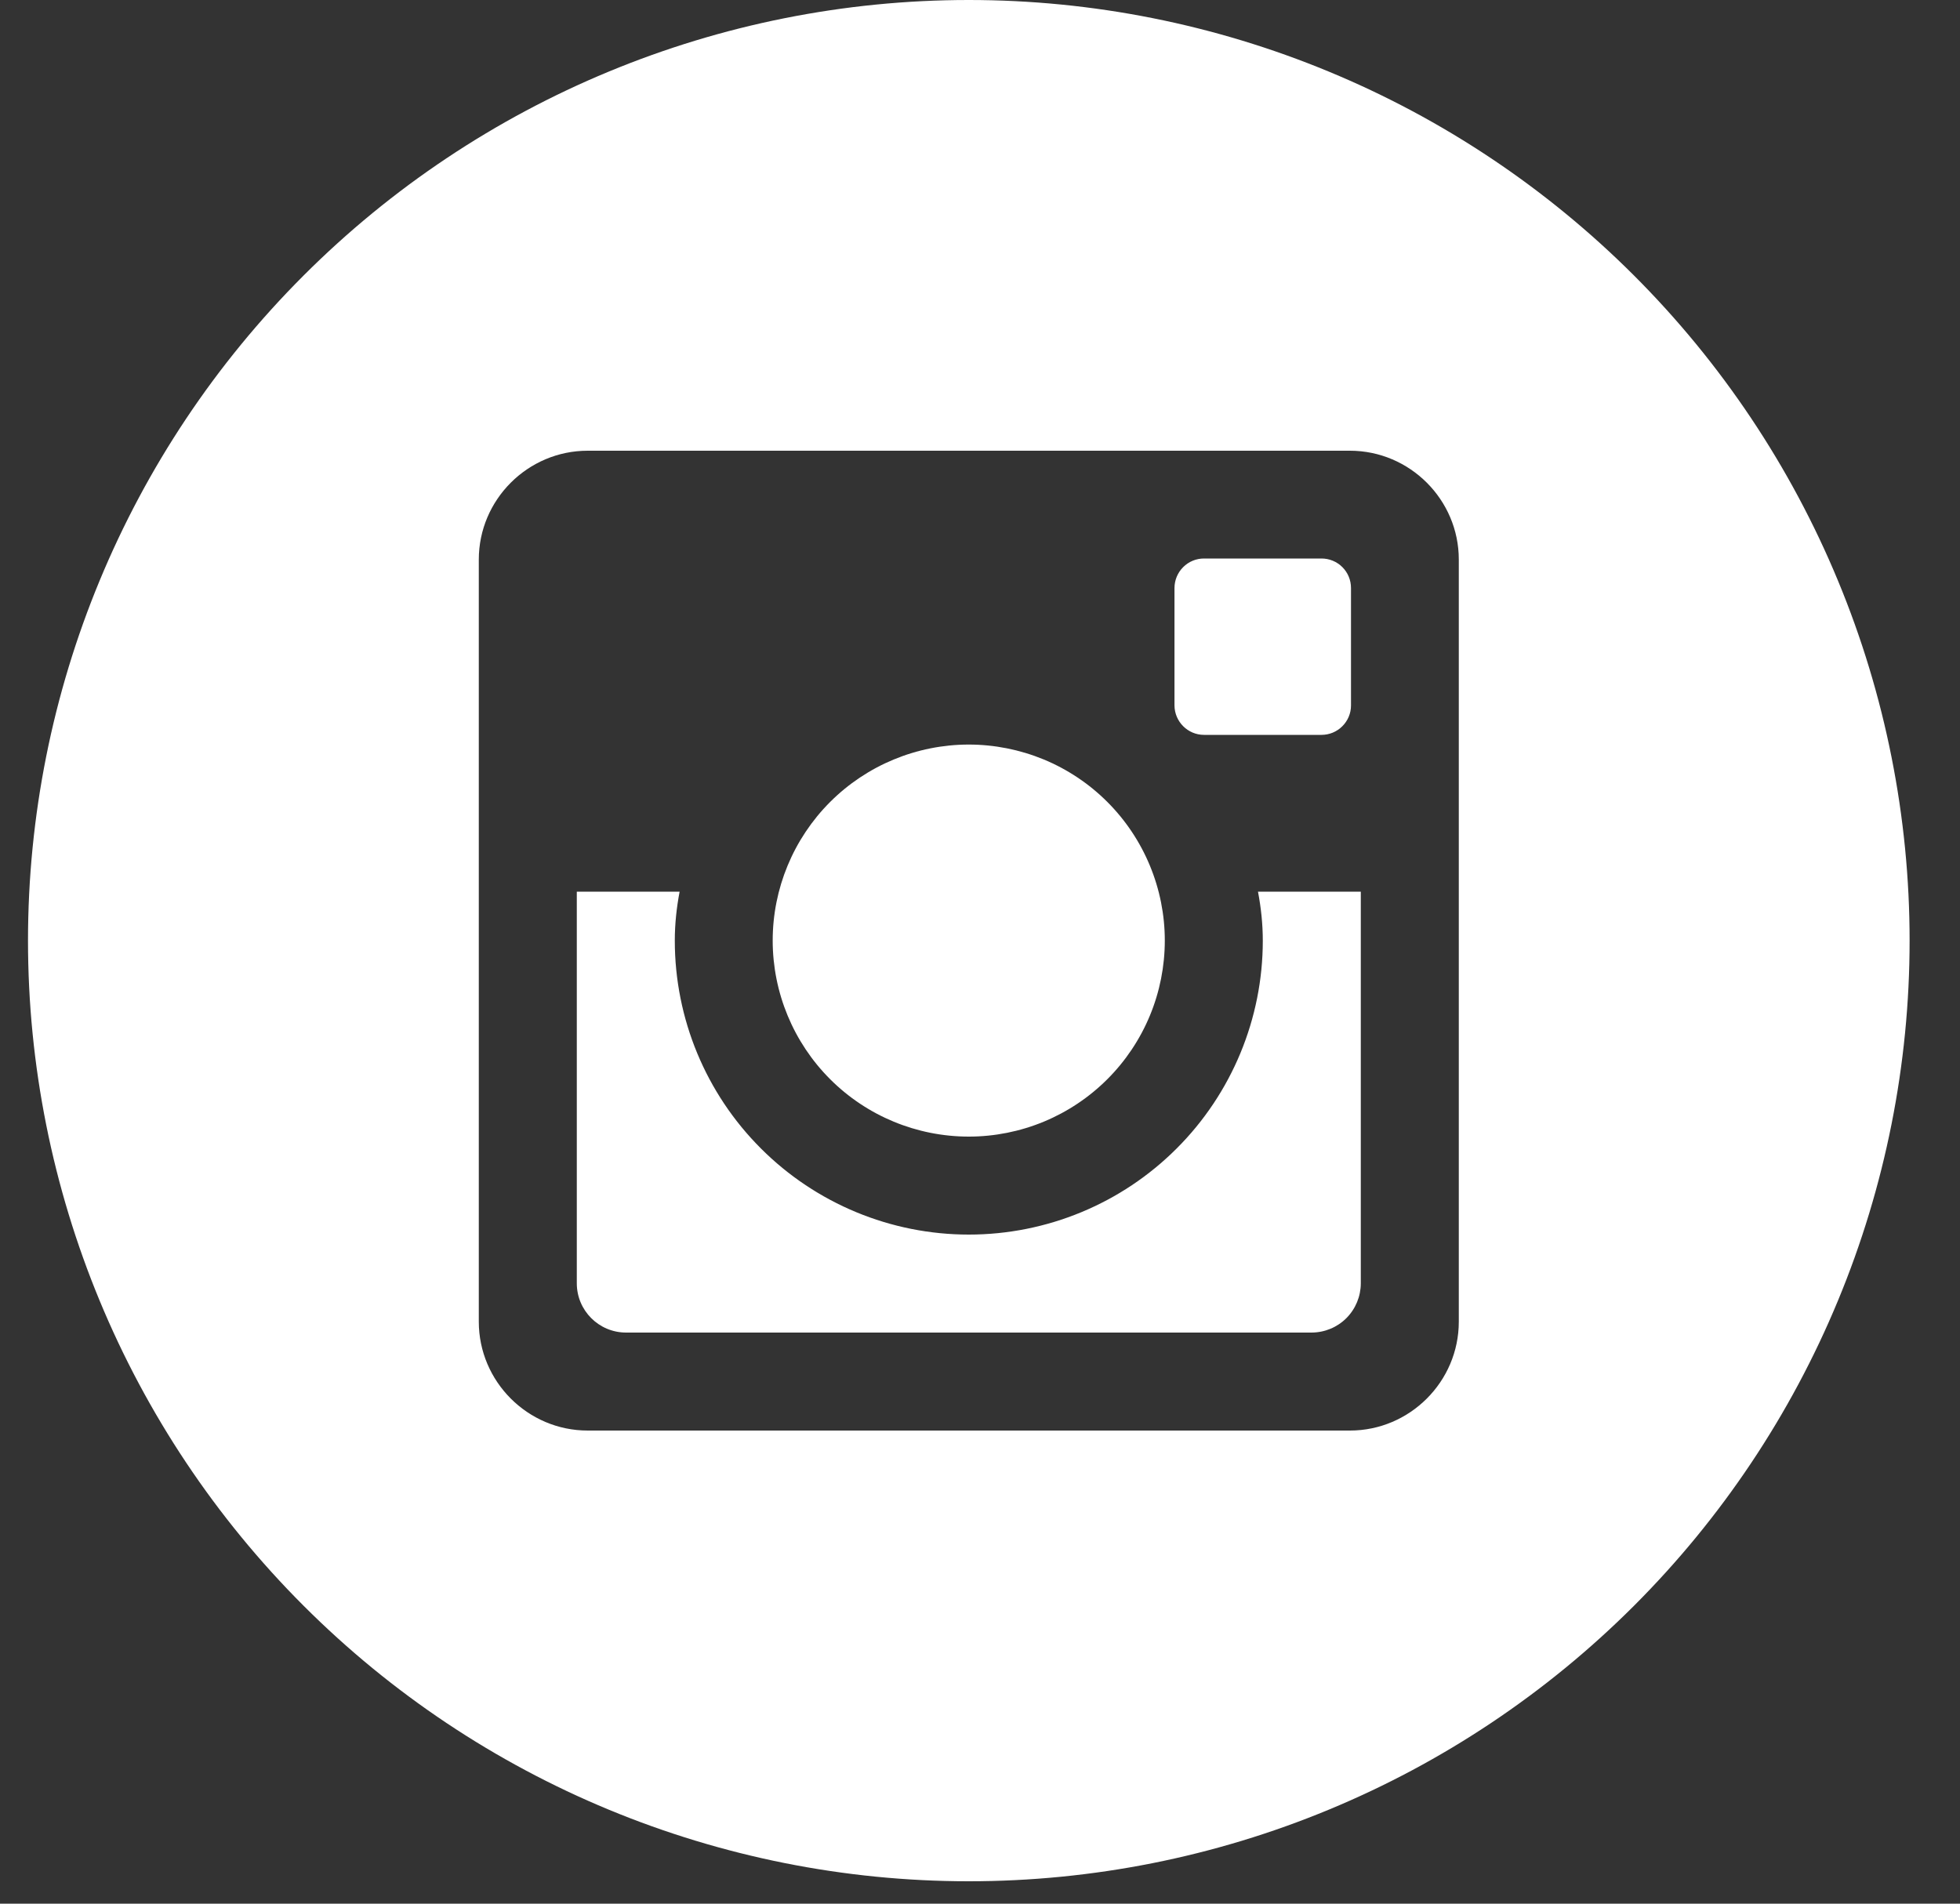 <svg width="35" height="34" viewBox="0 0 35 34" fill="none" xmlns="http://www.w3.org/2000/svg">
<rect x="0" y="0" width="35" height="34" fill="#333333" stroke="none"/>
<path d="M22.55 16.8C22.55 18.192 21.997 19.528 21.012 20.512C20.028 21.497 18.692 22.05 17.3 22.05C15.908 22.05 14.572 21.497 13.588 20.512C12.603 19.528 12.05 18.192 12.05 16.8C12.05 16.501 12.082 16.209 12.136 15.925H10.3V22.92C10.3 23.406 10.694 23.8 11.18 23.8H23.422C23.655 23.799 23.878 23.707 24.043 23.542C24.207 23.377 24.3 23.153 24.3 22.92V15.925H22.464C22.518 16.209 22.55 16.501 22.55 16.8ZM17.3 20.3C17.76 20.3 18.215 20.209 18.64 20.033C19.064 19.857 19.45 19.599 19.775 19.274C20.1 18.949 20.358 18.563 20.534 18.138C20.71 17.713 20.8 17.258 20.8 16.798C20.8 16.338 20.709 15.883 20.533 15.459C20.357 15.034 20.099 14.648 19.774 14.323C19.449 13.998 19.063 13.74 18.638 13.564C18.213 13.389 17.758 13.298 17.298 13.298C16.37 13.299 15.479 13.668 14.823 14.324C14.167 14.981 13.798 15.871 13.798 16.8C13.799 17.729 14.168 18.619 14.824 19.275C15.481 19.932 16.372 20.3 17.3 20.3ZM21.5 13.125H23.598C23.738 13.125 23.871 13.07 23.97 12.971C24.069 12.873 24.125 12.739 24.125 12.6V10.502C24.125 10.362 24.07 10.228 23.971 10.129C23.872 10.03 23.738 9.975 23.598 9.975H21.5C21.36 9.975 21.226 10.03 21.128 10.129C21.029 10.228 20.973 10.362 20.973 10.502V12.6C20.975 12.889 21.211 13.125 21.5 13.125ZM17.3 0C12.844 0 8.571 1.77 5.421 4.921C2.27 8.071 0.5 12.344 0.5 16.8C0.5 21.256 2.27 25.529 5.421 28.679C8.571 31.83 12.844 33.6 17.3 33.6C19.506 33.6 21.691 33.166 23.729 32.321C25.767 31.477 27.619 30.239 29.179 28.679C30.739 27.119 31.977 25.267 32.821 23.229C33.666 21.191 34.1 19.006 34.1 16.8C34.1 14.594 33.666 12.409 32.821 10.371C31.977 8.333 30.739 6.481 29.179 4.921C27.619 3.361 25.767 2.123 23.729 1.279C21.691 0.435 19.506 0 17.3 0ZM26.05 23.606C26.05 24.675 25.175 25.55 24.106 25.55H10.494C9.425 25.55 8.55 24.675 8.55 23.606V9.994C8.55 8.925 9.425 8.05 10.494 8.05H24.106C25.175 8.05 26.05 8.925 26.05 9.994V23.606Z" fill="white"/>
</svg>
